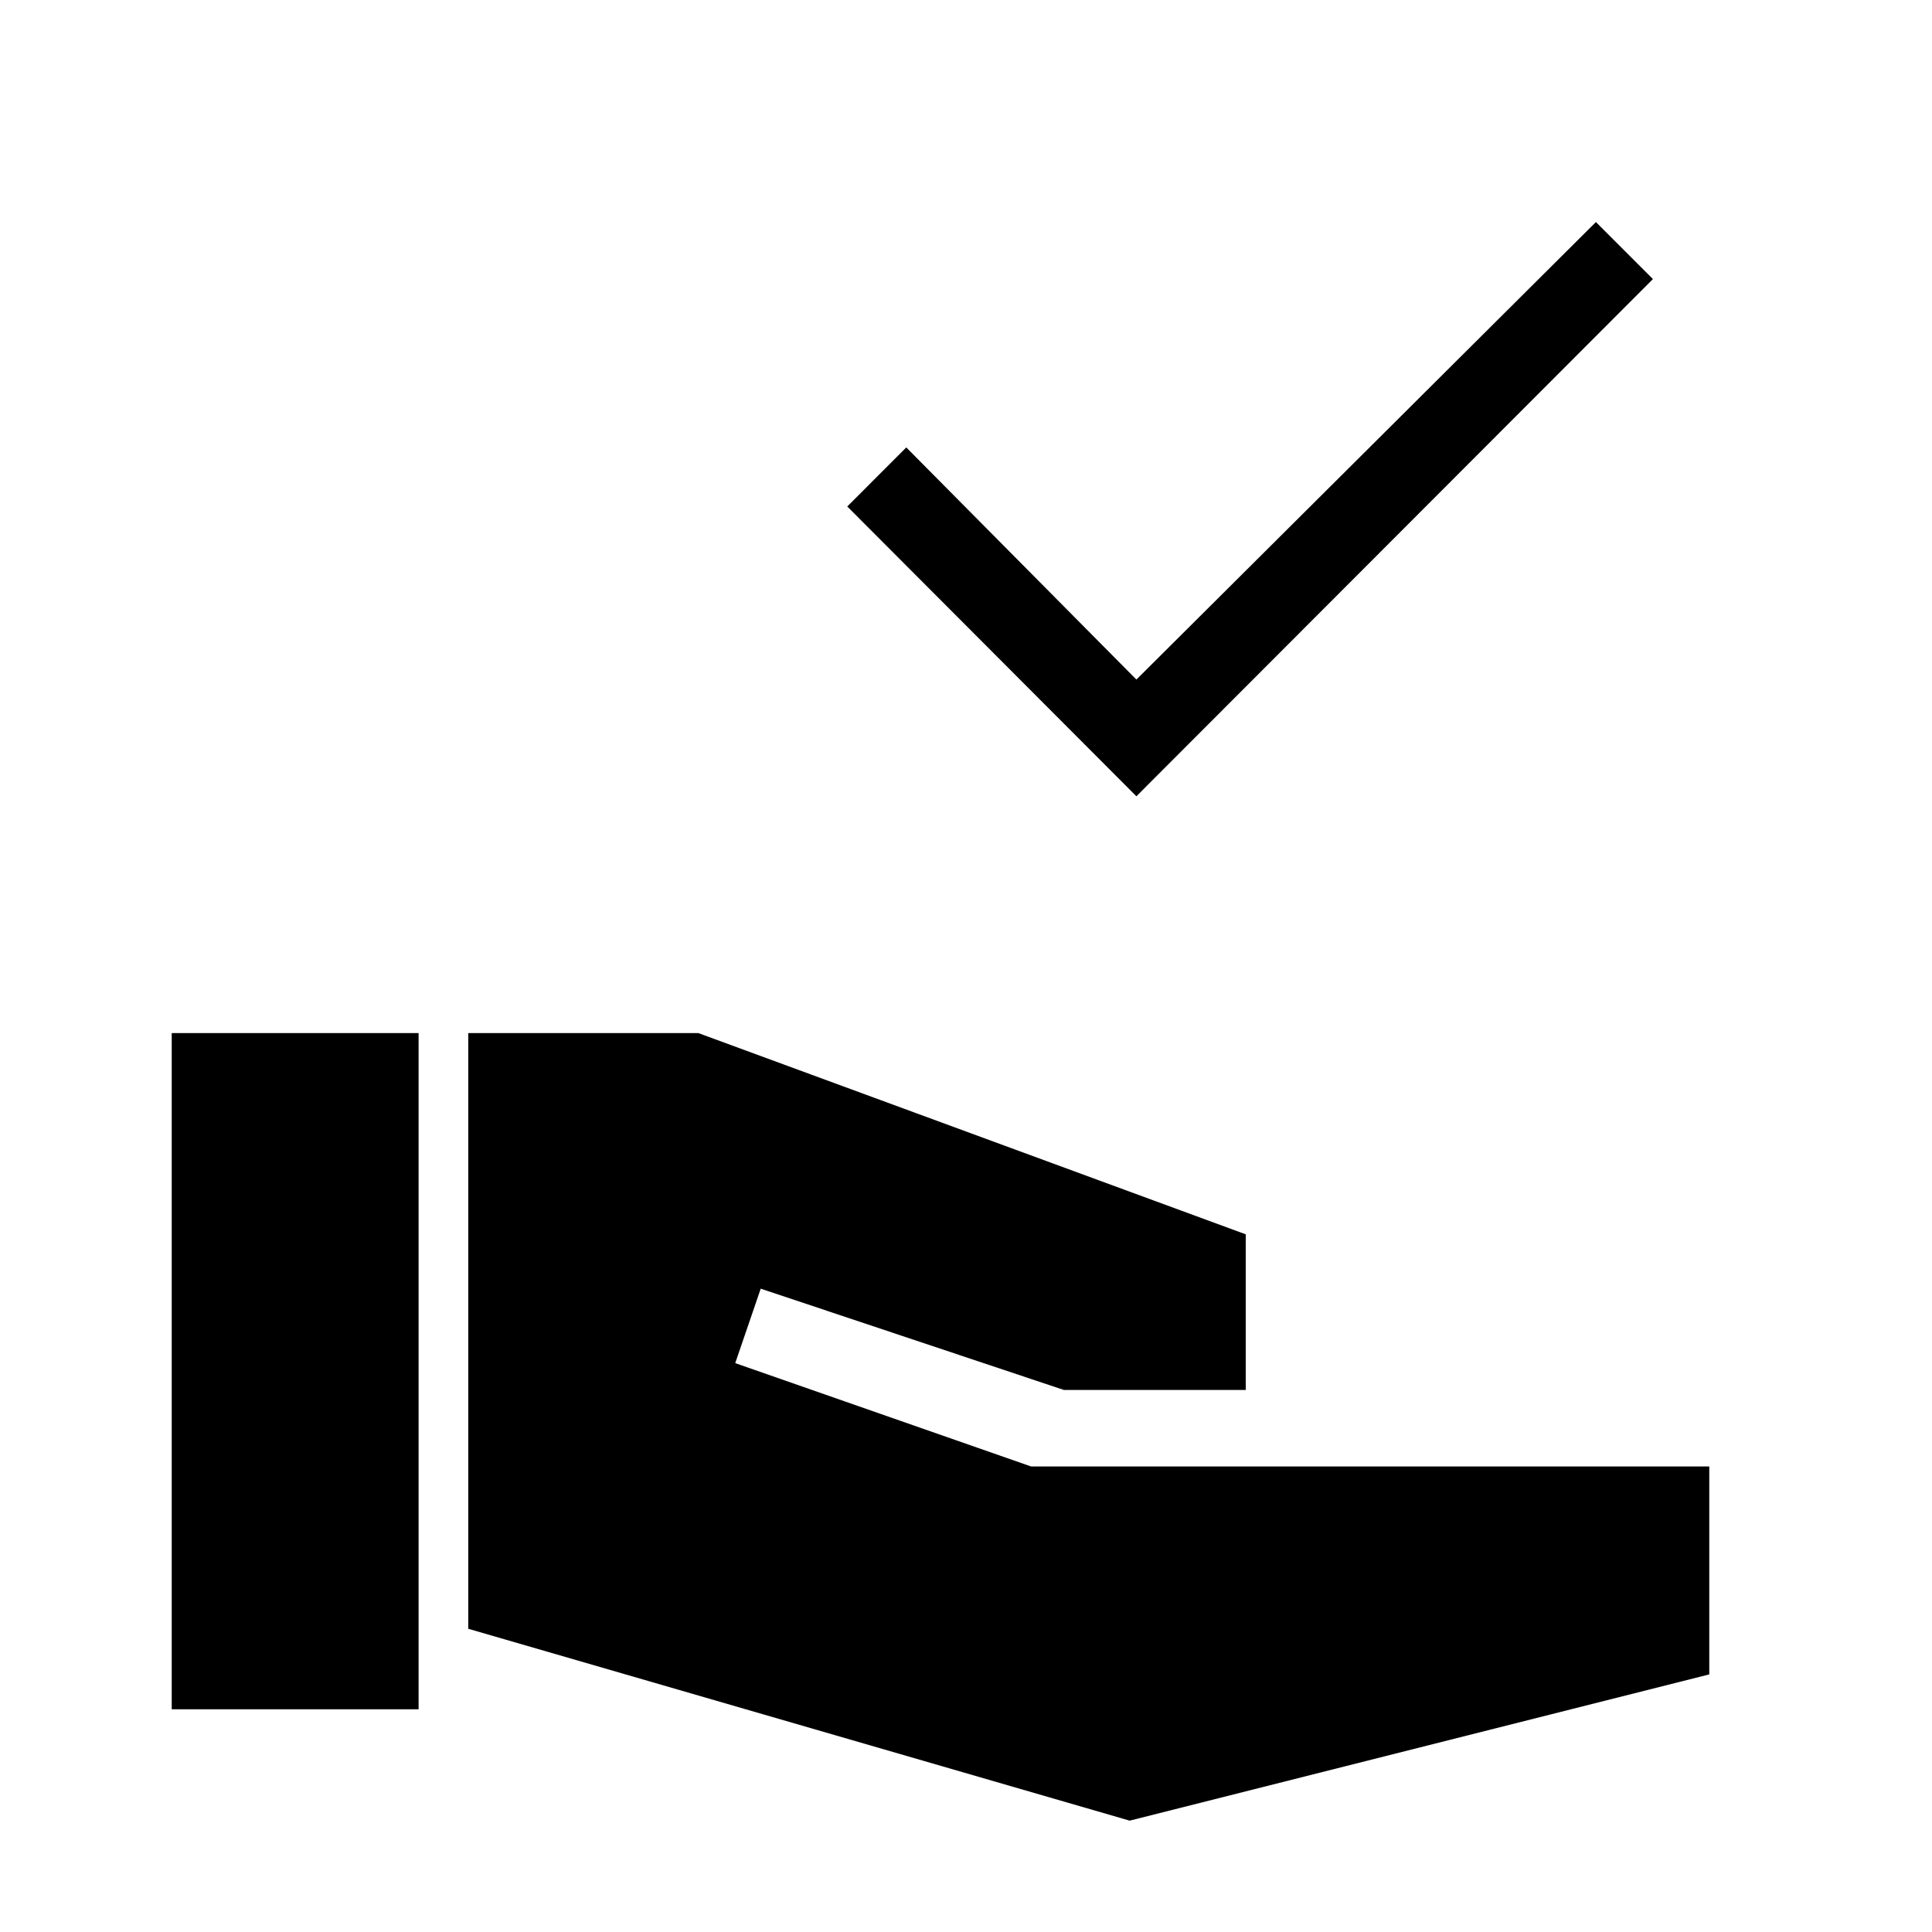 <svg xmlns="http://www.w3.org/2000/svg" height="40" viewBox="0 -960 960 960" width="40"><path d="M564.67-564.33 421-708.33l29.33-29.34 114.34 115.34L793-849.67l28.33 28.34-256.66 257ZM85.33-110.67v-336H208v336H85.33Zm476 55.34-328.66-95.34v-296H347l272 100v77.34h-90.33L378-319.67l-12.67 37 147 51.34h337V-128l-288 72.67Z"/></svg>